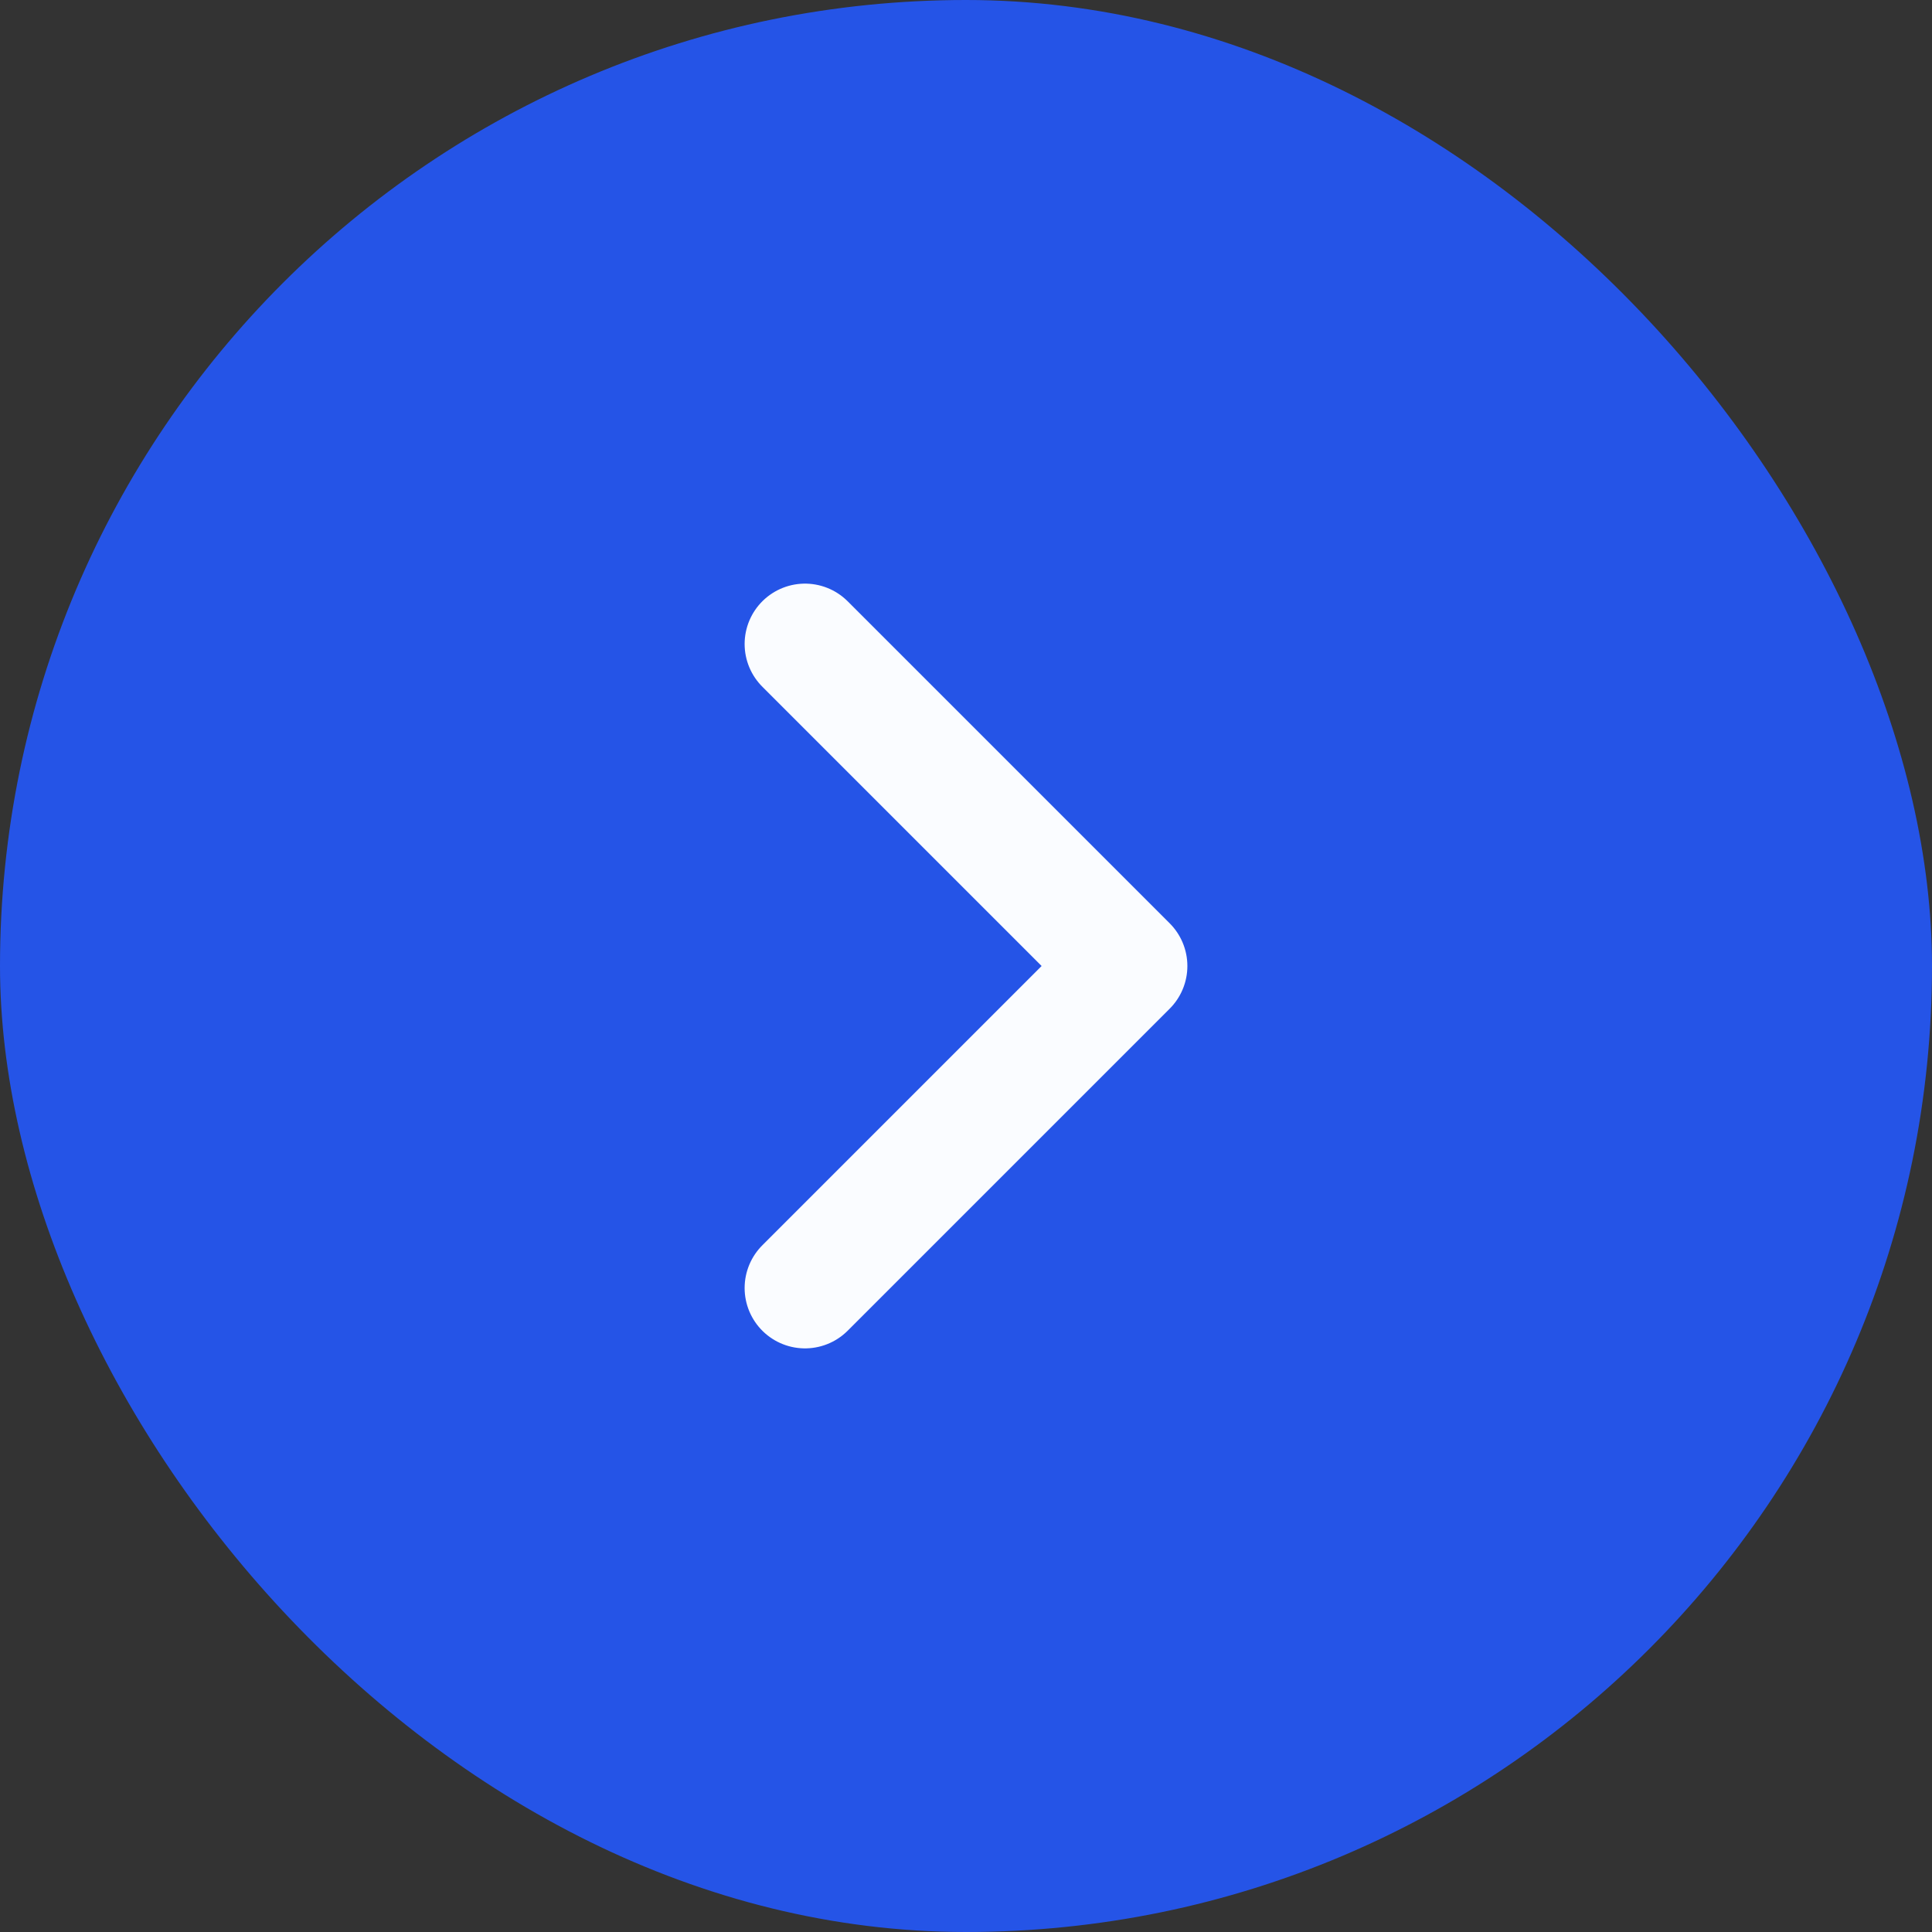 <svg width="24" height="24" viewBox="0 0 24 24" fill="none" xmlns="http://www.w3.org/2000/svg">
<rect x="0" y="0" width="24" height="24" fill="#333333" stroke="none"/>
<rect width="24" height="24" rx="12" fill="#2554E7"/>
<path d="M10 8L14 12L10 16" stroke="#FAFCFF" stroke-width="1.5" stroke-linecap="round" stroke-linejoin="round"/>
</svg>
